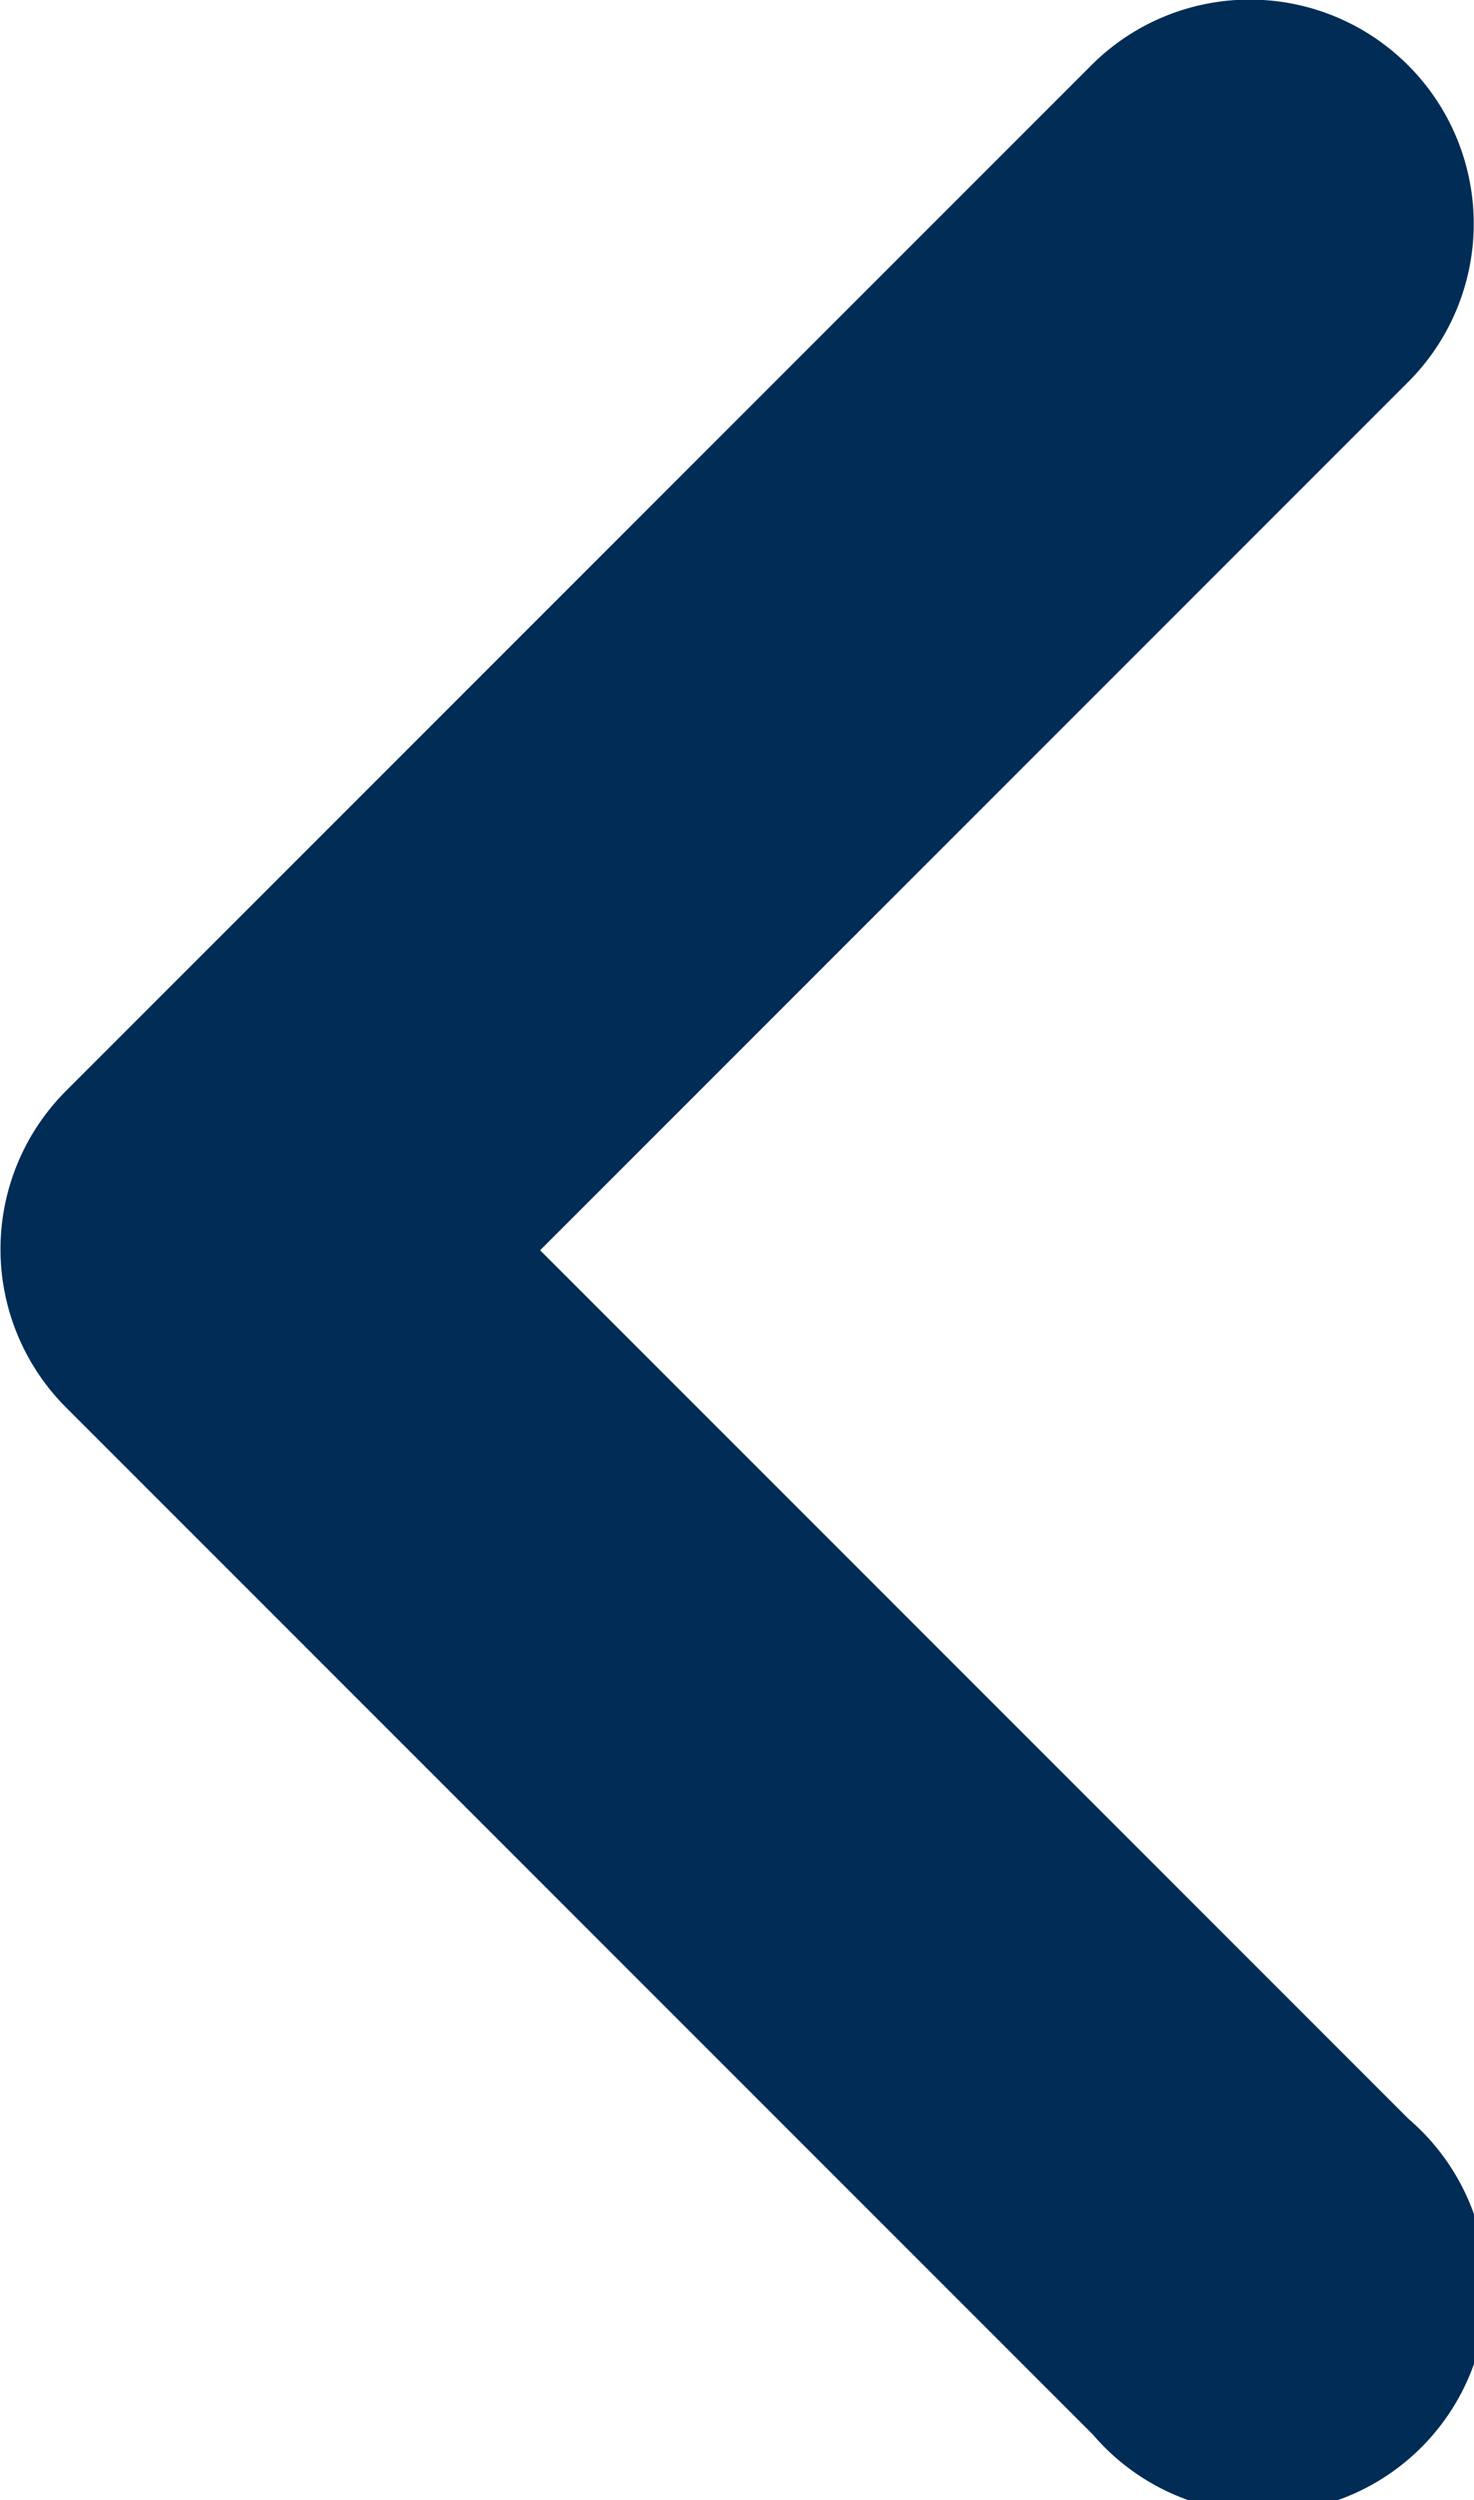 <svg xmlns="http://www.w3.org/2000/svg" width="6.585" height="11.166" viewBox="0 0 6.585 11.166">
  <path id="Path_82" data-name="Path 82" d="M15.29,6.71a1,1,0,0,1,0,1.41L11.41,12l3.88,3.88a1,1,0,1,1-1.41,1.41L9.29,12.7a1,1,0,0,1,0-1.41L13.88,6.7A1,1,0,0,1,15.29,6.71Z" transform="translate(-8.997 -6.416)" fill="#002c55"/>
</svg>
